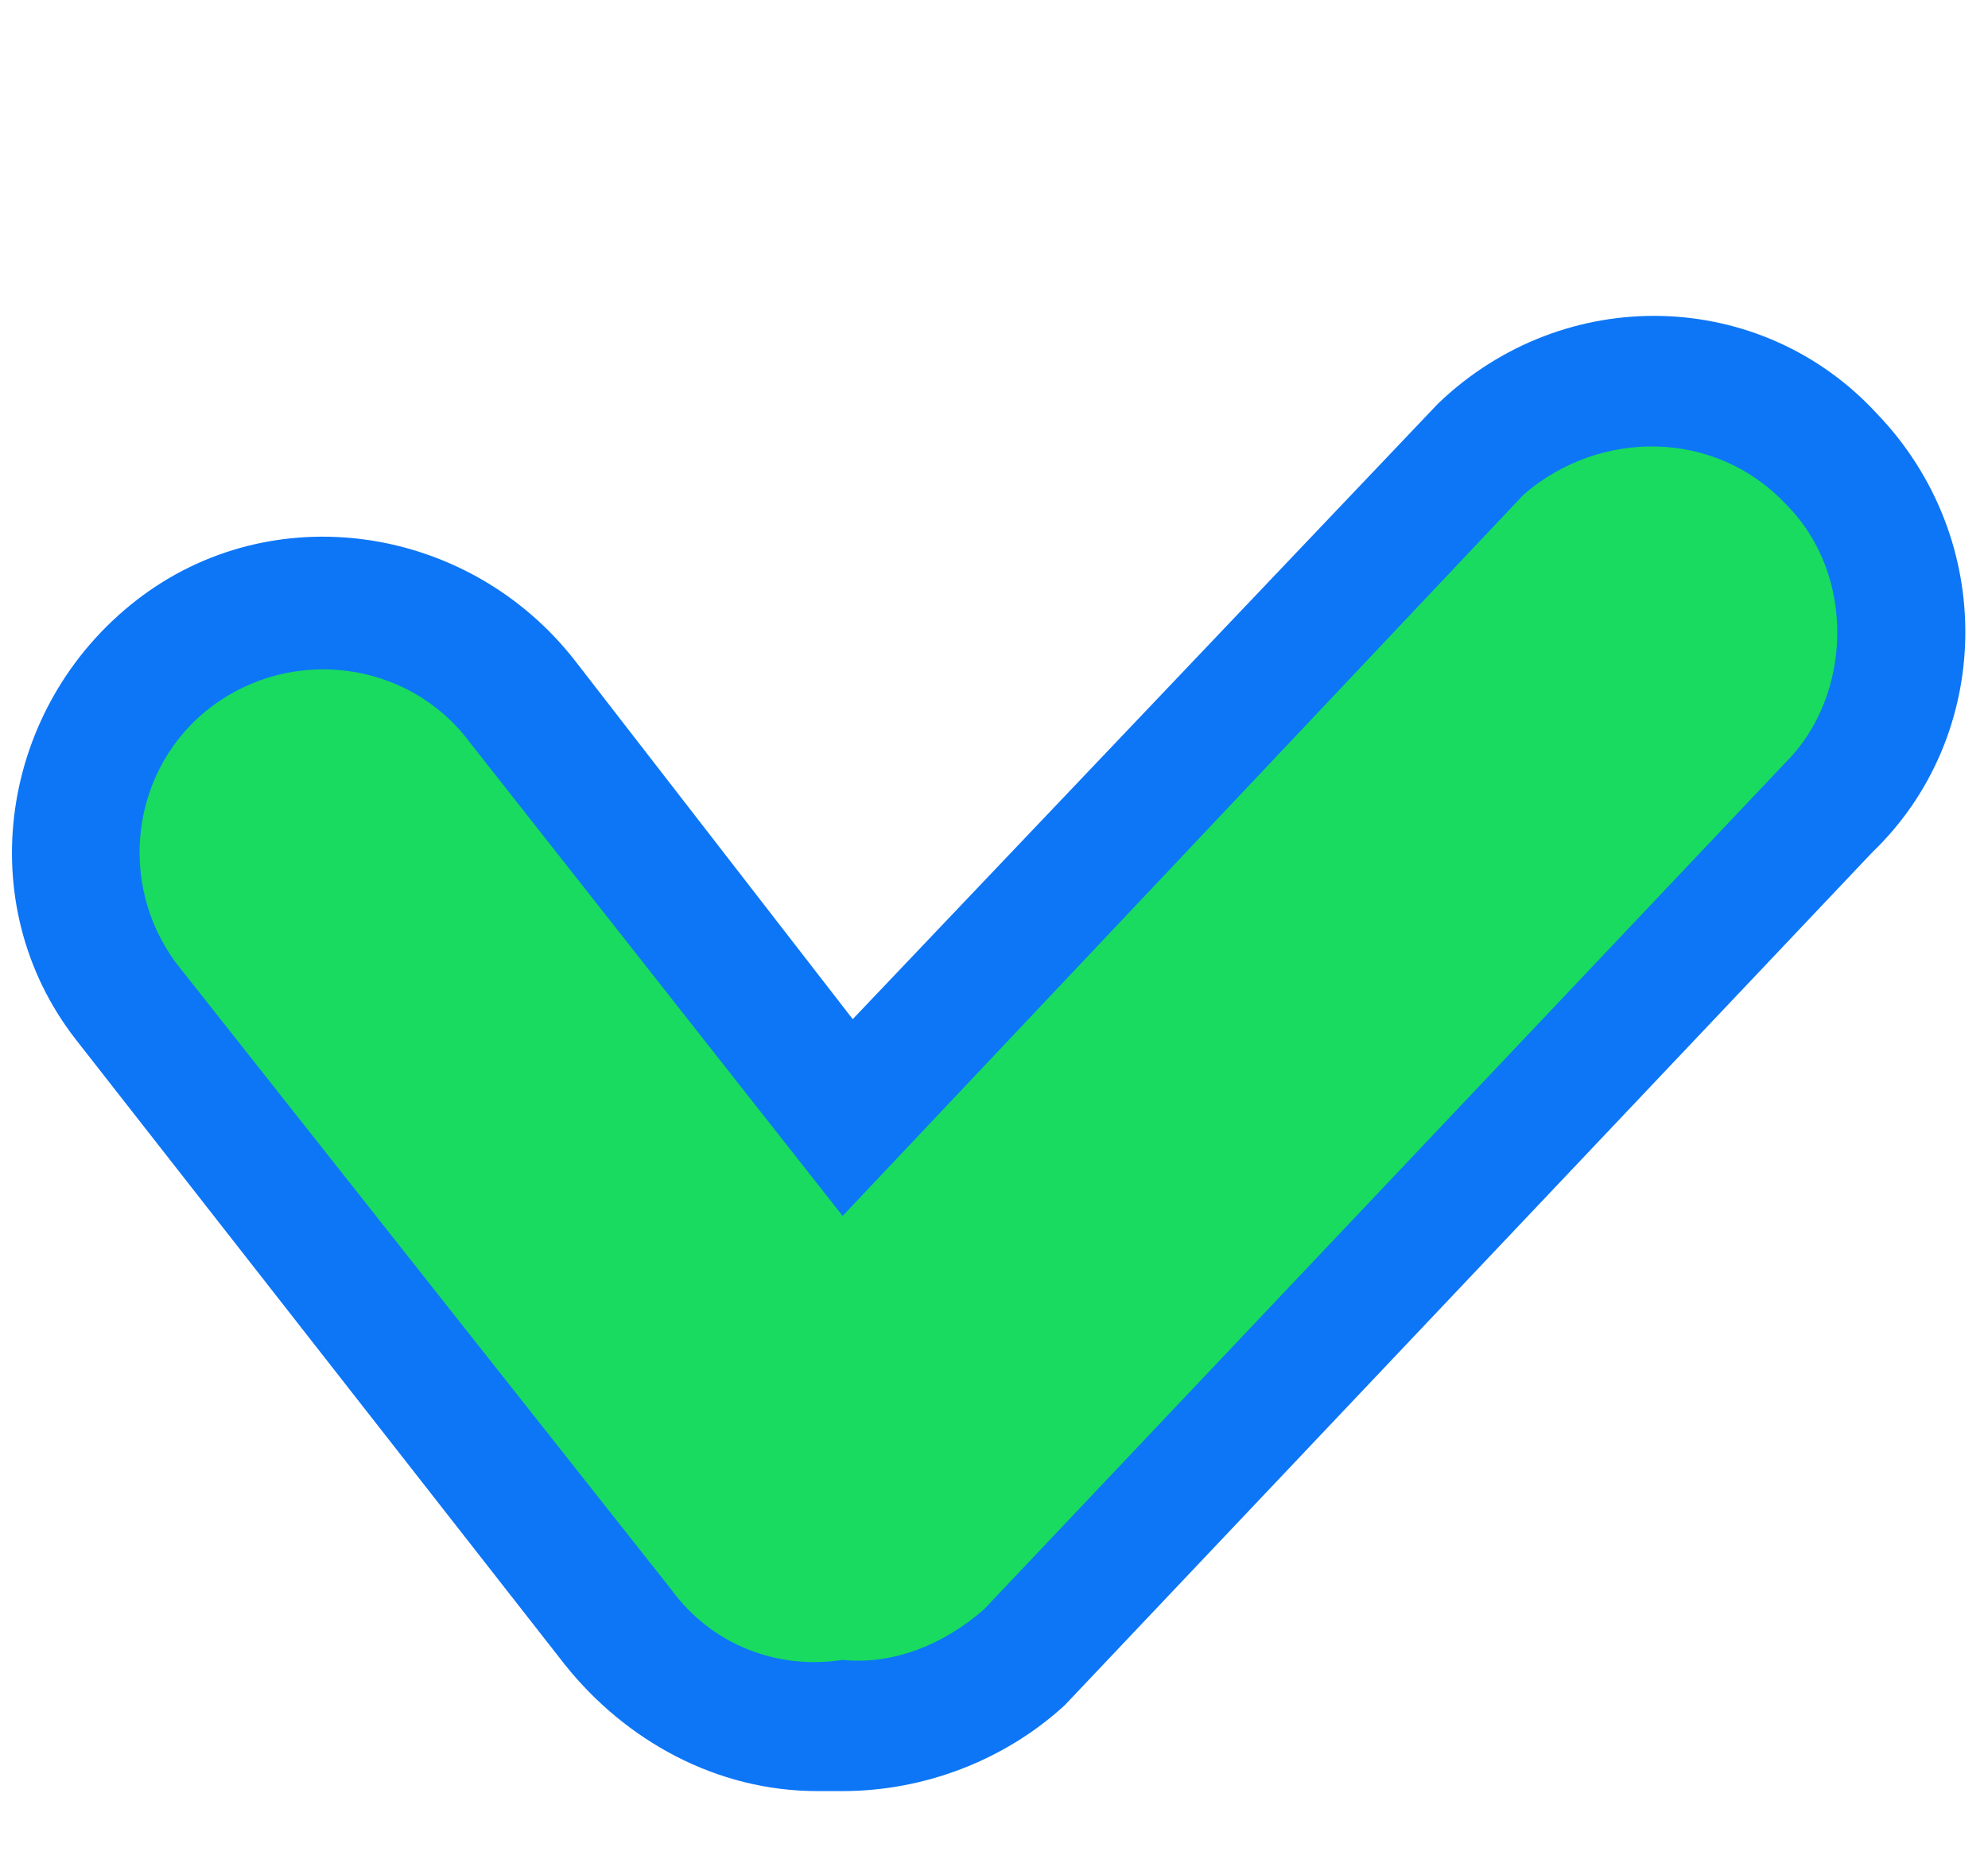 <?xml version="1.0" encoding="utf-8"?>
<!-- Generator: Adobe Illustrator 24.0.1, SVG Export Plug-In . SVG Version: 6.00 Build 0)  -->
<svg version="1.1" id="Camada_1" xmlns="http://www.w3.org/2000/svg" xmlns:xlink="http://www.w3.org/1999/xlink" x="0px" y="0px"
	 viewBox="0 0 39.4 37" style="enable-background:new 0 0 39.4 37;" xml:space="preserve">
<style type="text/css">
	.st0{fill:#0D76F6;}
	.st1{fill-rule:evenodd;clip-rule:evenodd;fill:#19DB5F;}
</style>
<path class="st0" d="M37.2,8.2C34.9,5.7,31,5.6,28.5,8L16.9,20.2l-5.5-7.1c-2.1-2.7-6-3.3-8.7-1.2c-2.7,2.1-3.3,6-1.2,8.7l9.7,12.4
	c1.2,1.5,3,2.5,5,2.5c0.2,0,0.3,0,0.5,0c1.6,0,3.2-0.6,4.4-1.7l16-16.9C39.5,14.6,39.6,10.7,37.2,8.2z"/>
<g>
	<title>Group 6</title>
	<desc>Created with Sketch.</desc>
	<g id="Welcome">
		<g id="Desktop-HD-Copy-3" transform="translate(-334, -384)">
			<g id="Group-6" transform="translate(334, 383)">
				<path id="Fill-4" class="st1" d="M35.4,11c-1.4-1.5-3.7-1.5-5.2-0.2L16.7,25.1l-7.4-9.4c-1.2-1.6-3.5-1.9-5.1-0.7
					c-1.6,1.2-1.9,3.5-0.7,5.1l9.8,12.4c0.8,1.1,2.1,1.6,3.4,1.4c1,0.1,2-0.3,2.8-1l15.9-16.8C36.7,14.8,36.8,12.4,35.4,11"/>
			</g>
		</g>
	</g>
</g>
</svg>

